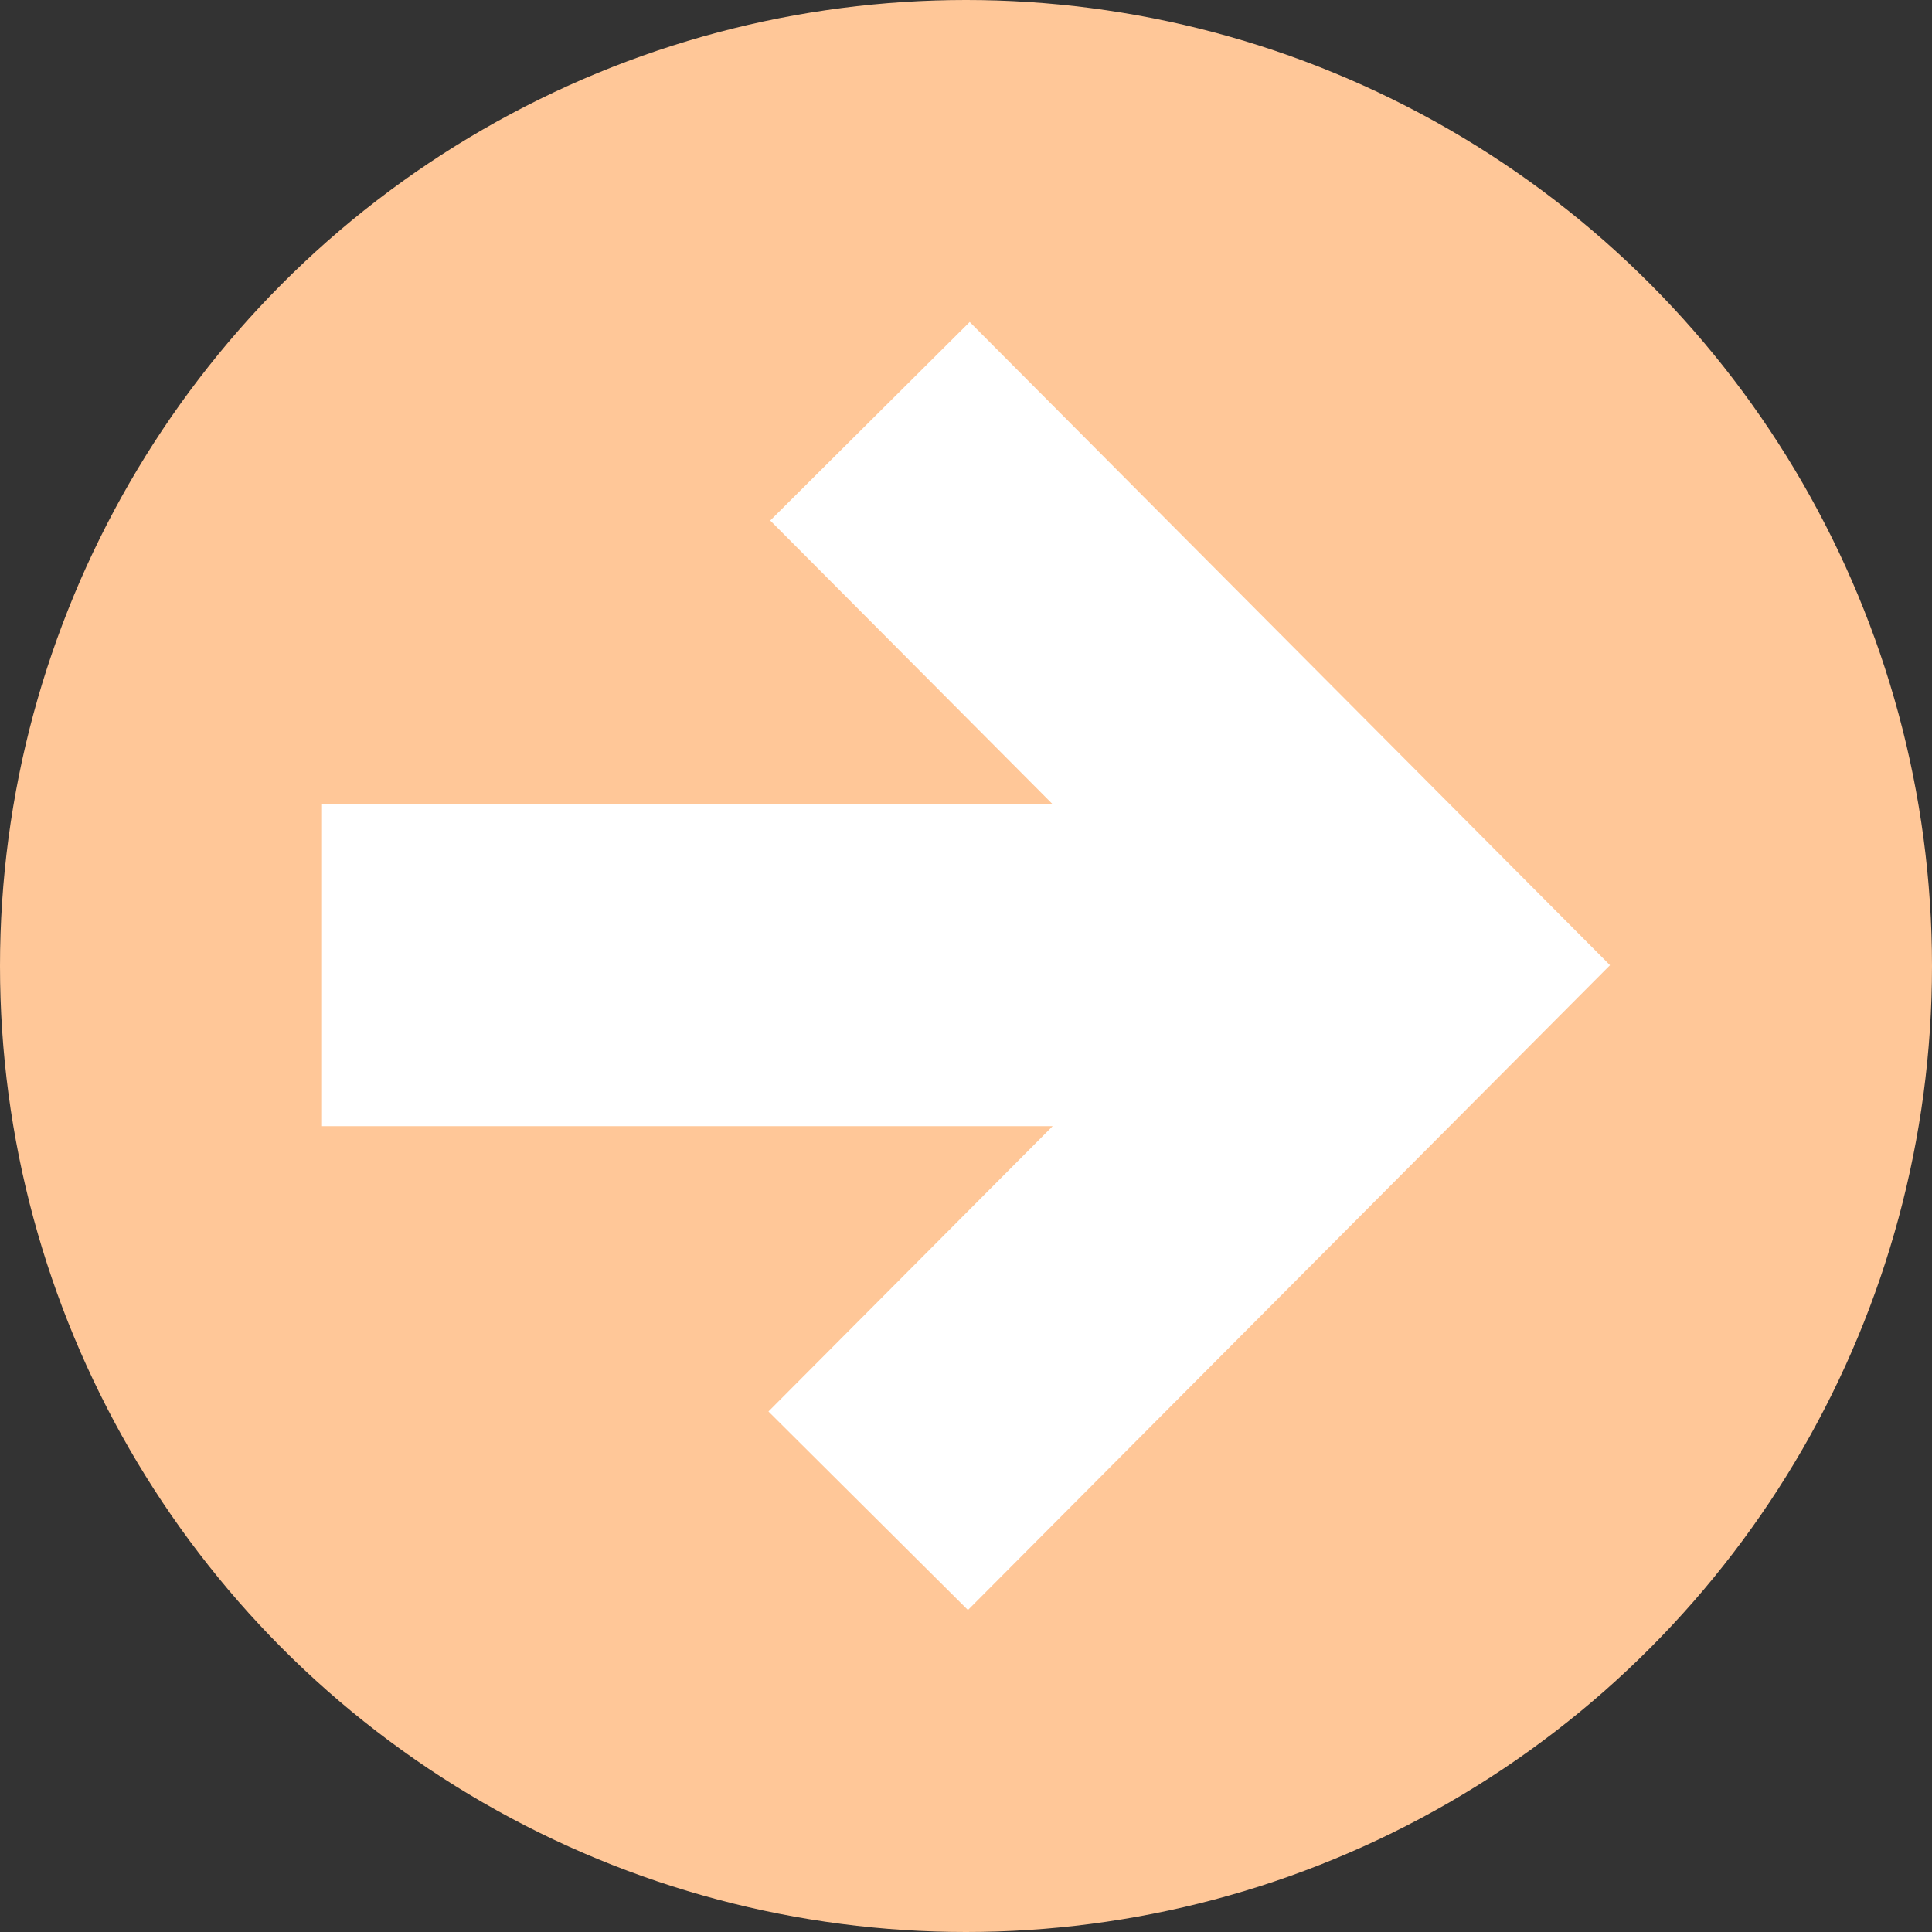 <svg id="audio_connector" data-name="audio connector" xmlns="http://www.w3.org/2000/svg" width="12" height="12" viewBox="0 0 12 12">
  <rect x="0" y="0" width="12" height="12" fill="#333333" stroke="none"/>
  <circle id="Ellipse_23" data-name="Ellipse 23" cx="6" cy="6" r="6" fill="#ffc798"/>
  <path id="Path_18" data-name="Path 18" d="M4.023.016,2.784,1.249,4.538,3.011H0v2H4.538L2.773,6.783,4.012,8.016,8,4.011Z" transform="translate(2 1.984)" fill="#fff"/>
</svg>
